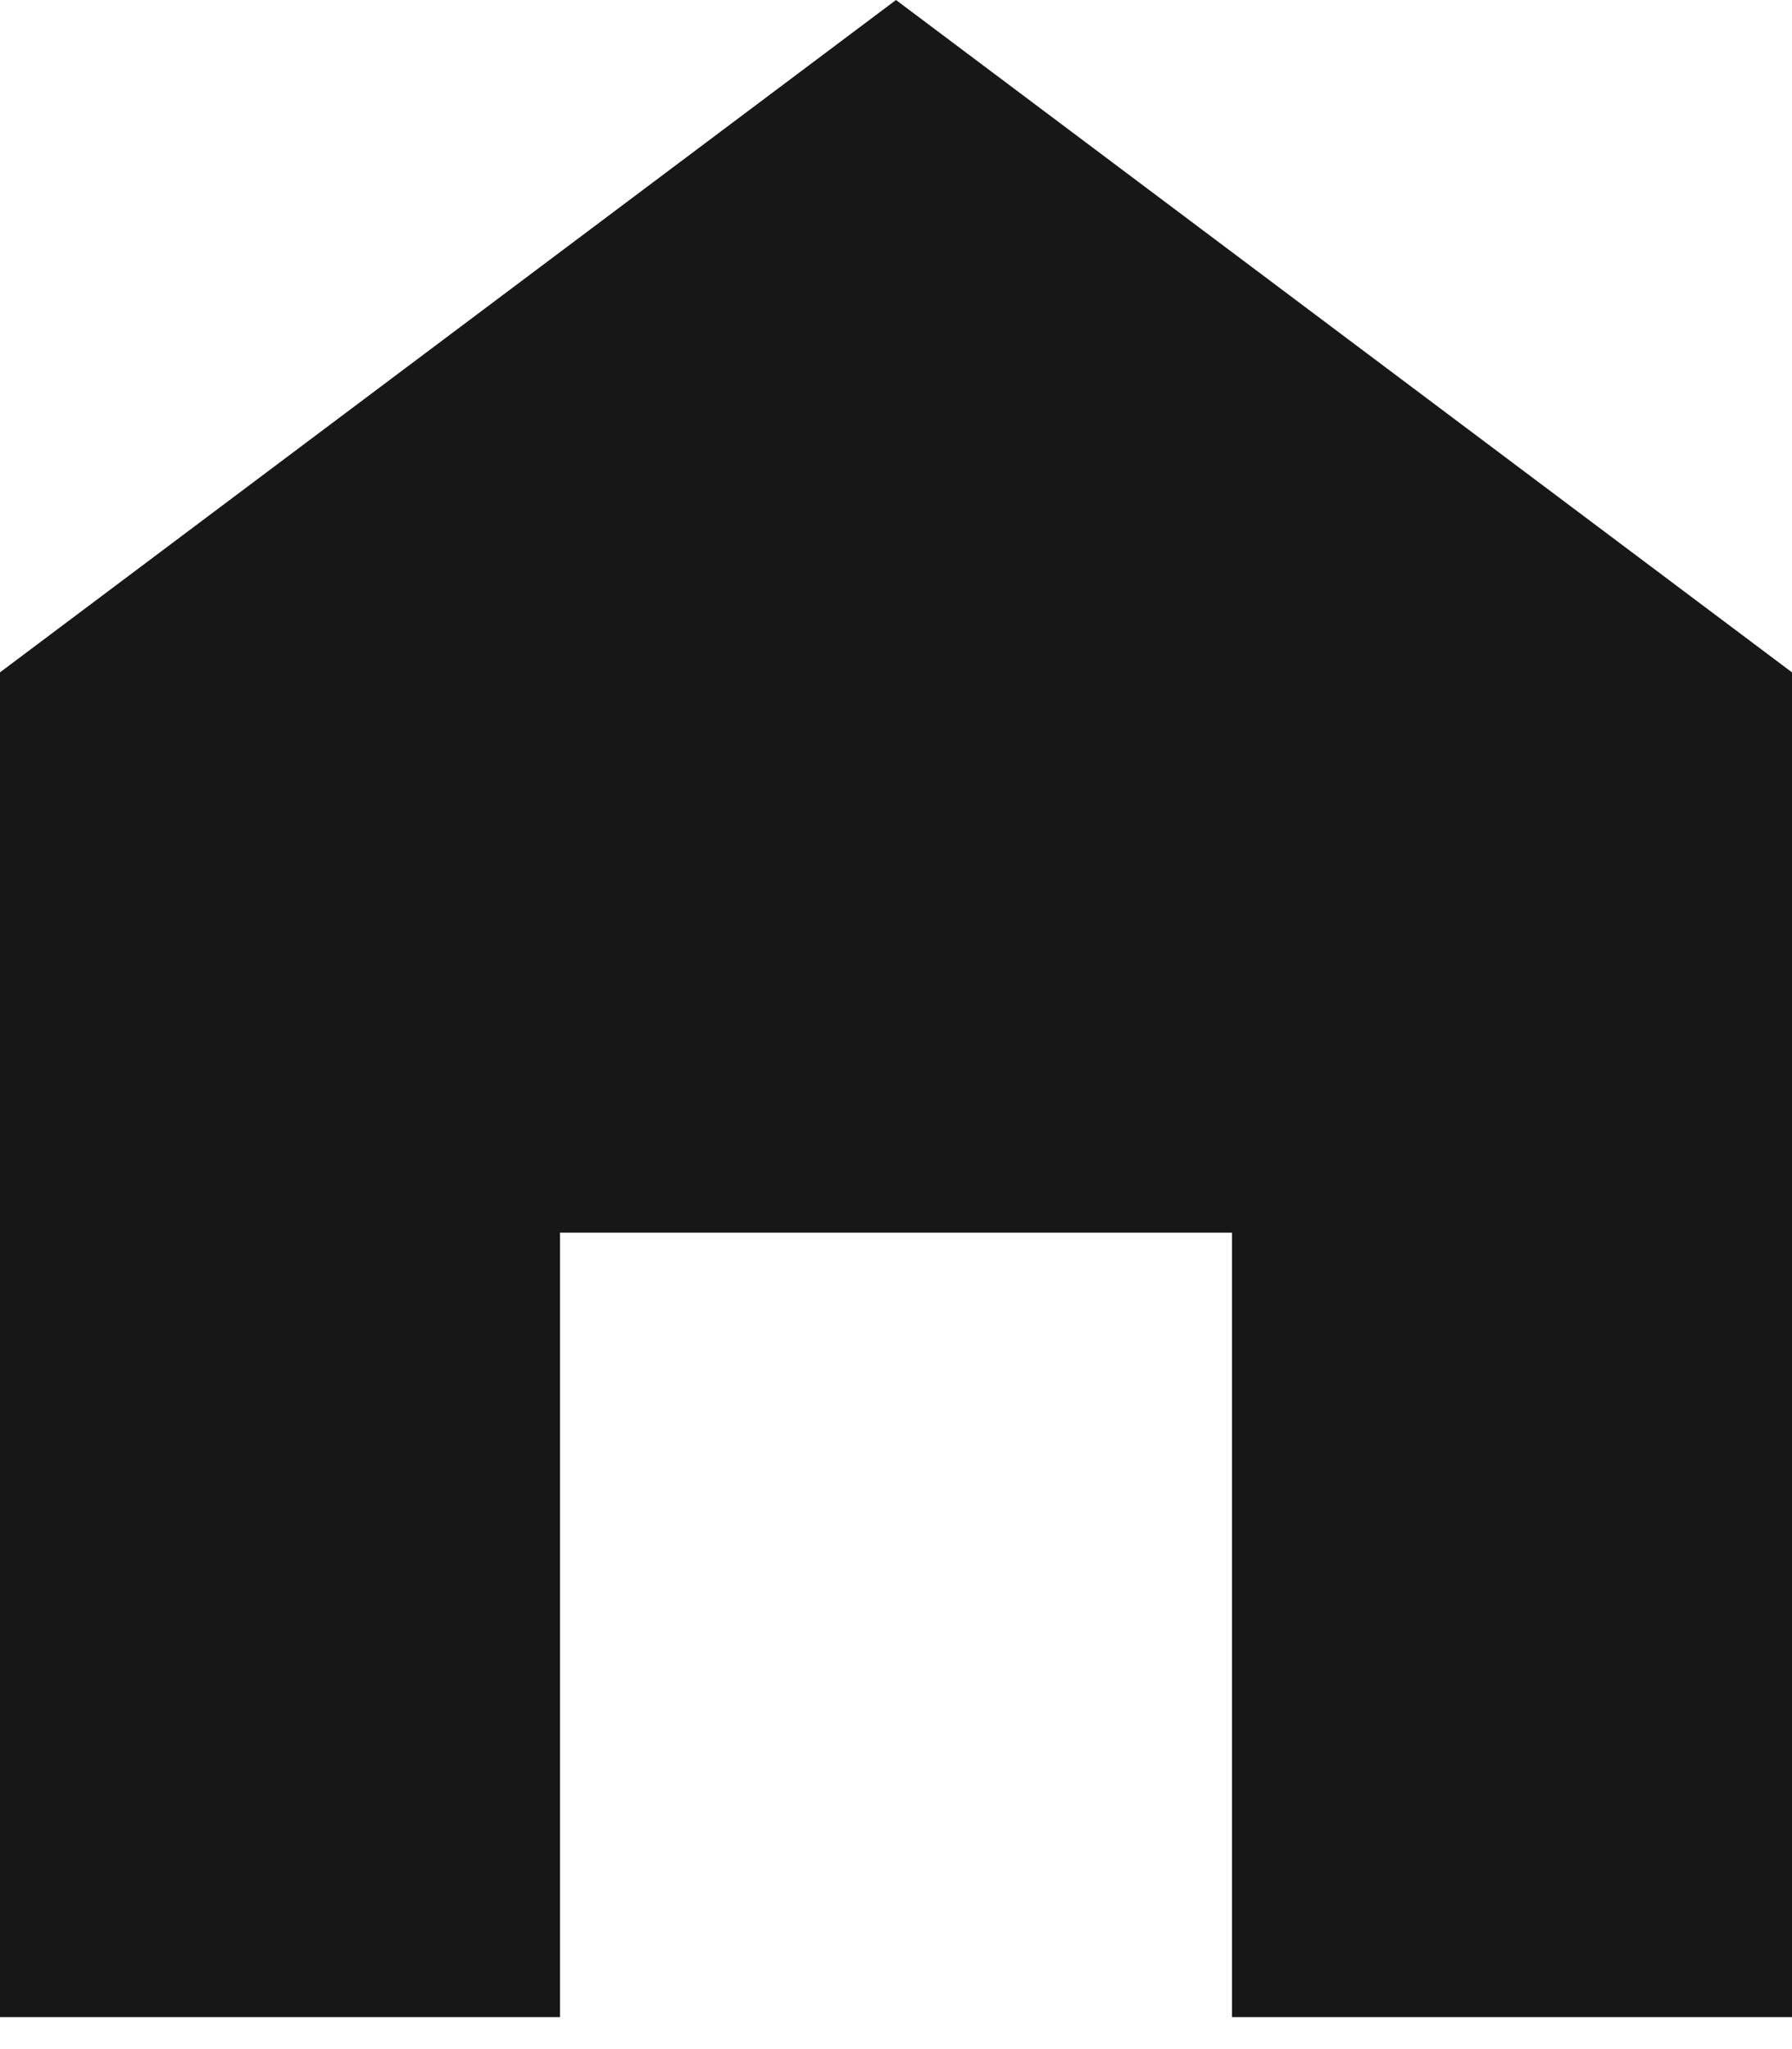 <svg width="35" height="40" viewBox="0 0 35 40" fill="none" xmlns="http://www.w3.org/2000/svg">
<path d="M17.5 0L0 13.125V39.375H10.938V24.062H24.062V39.375H35V13.125L17.5 0Z" fill="#181717"/>
</svg>

